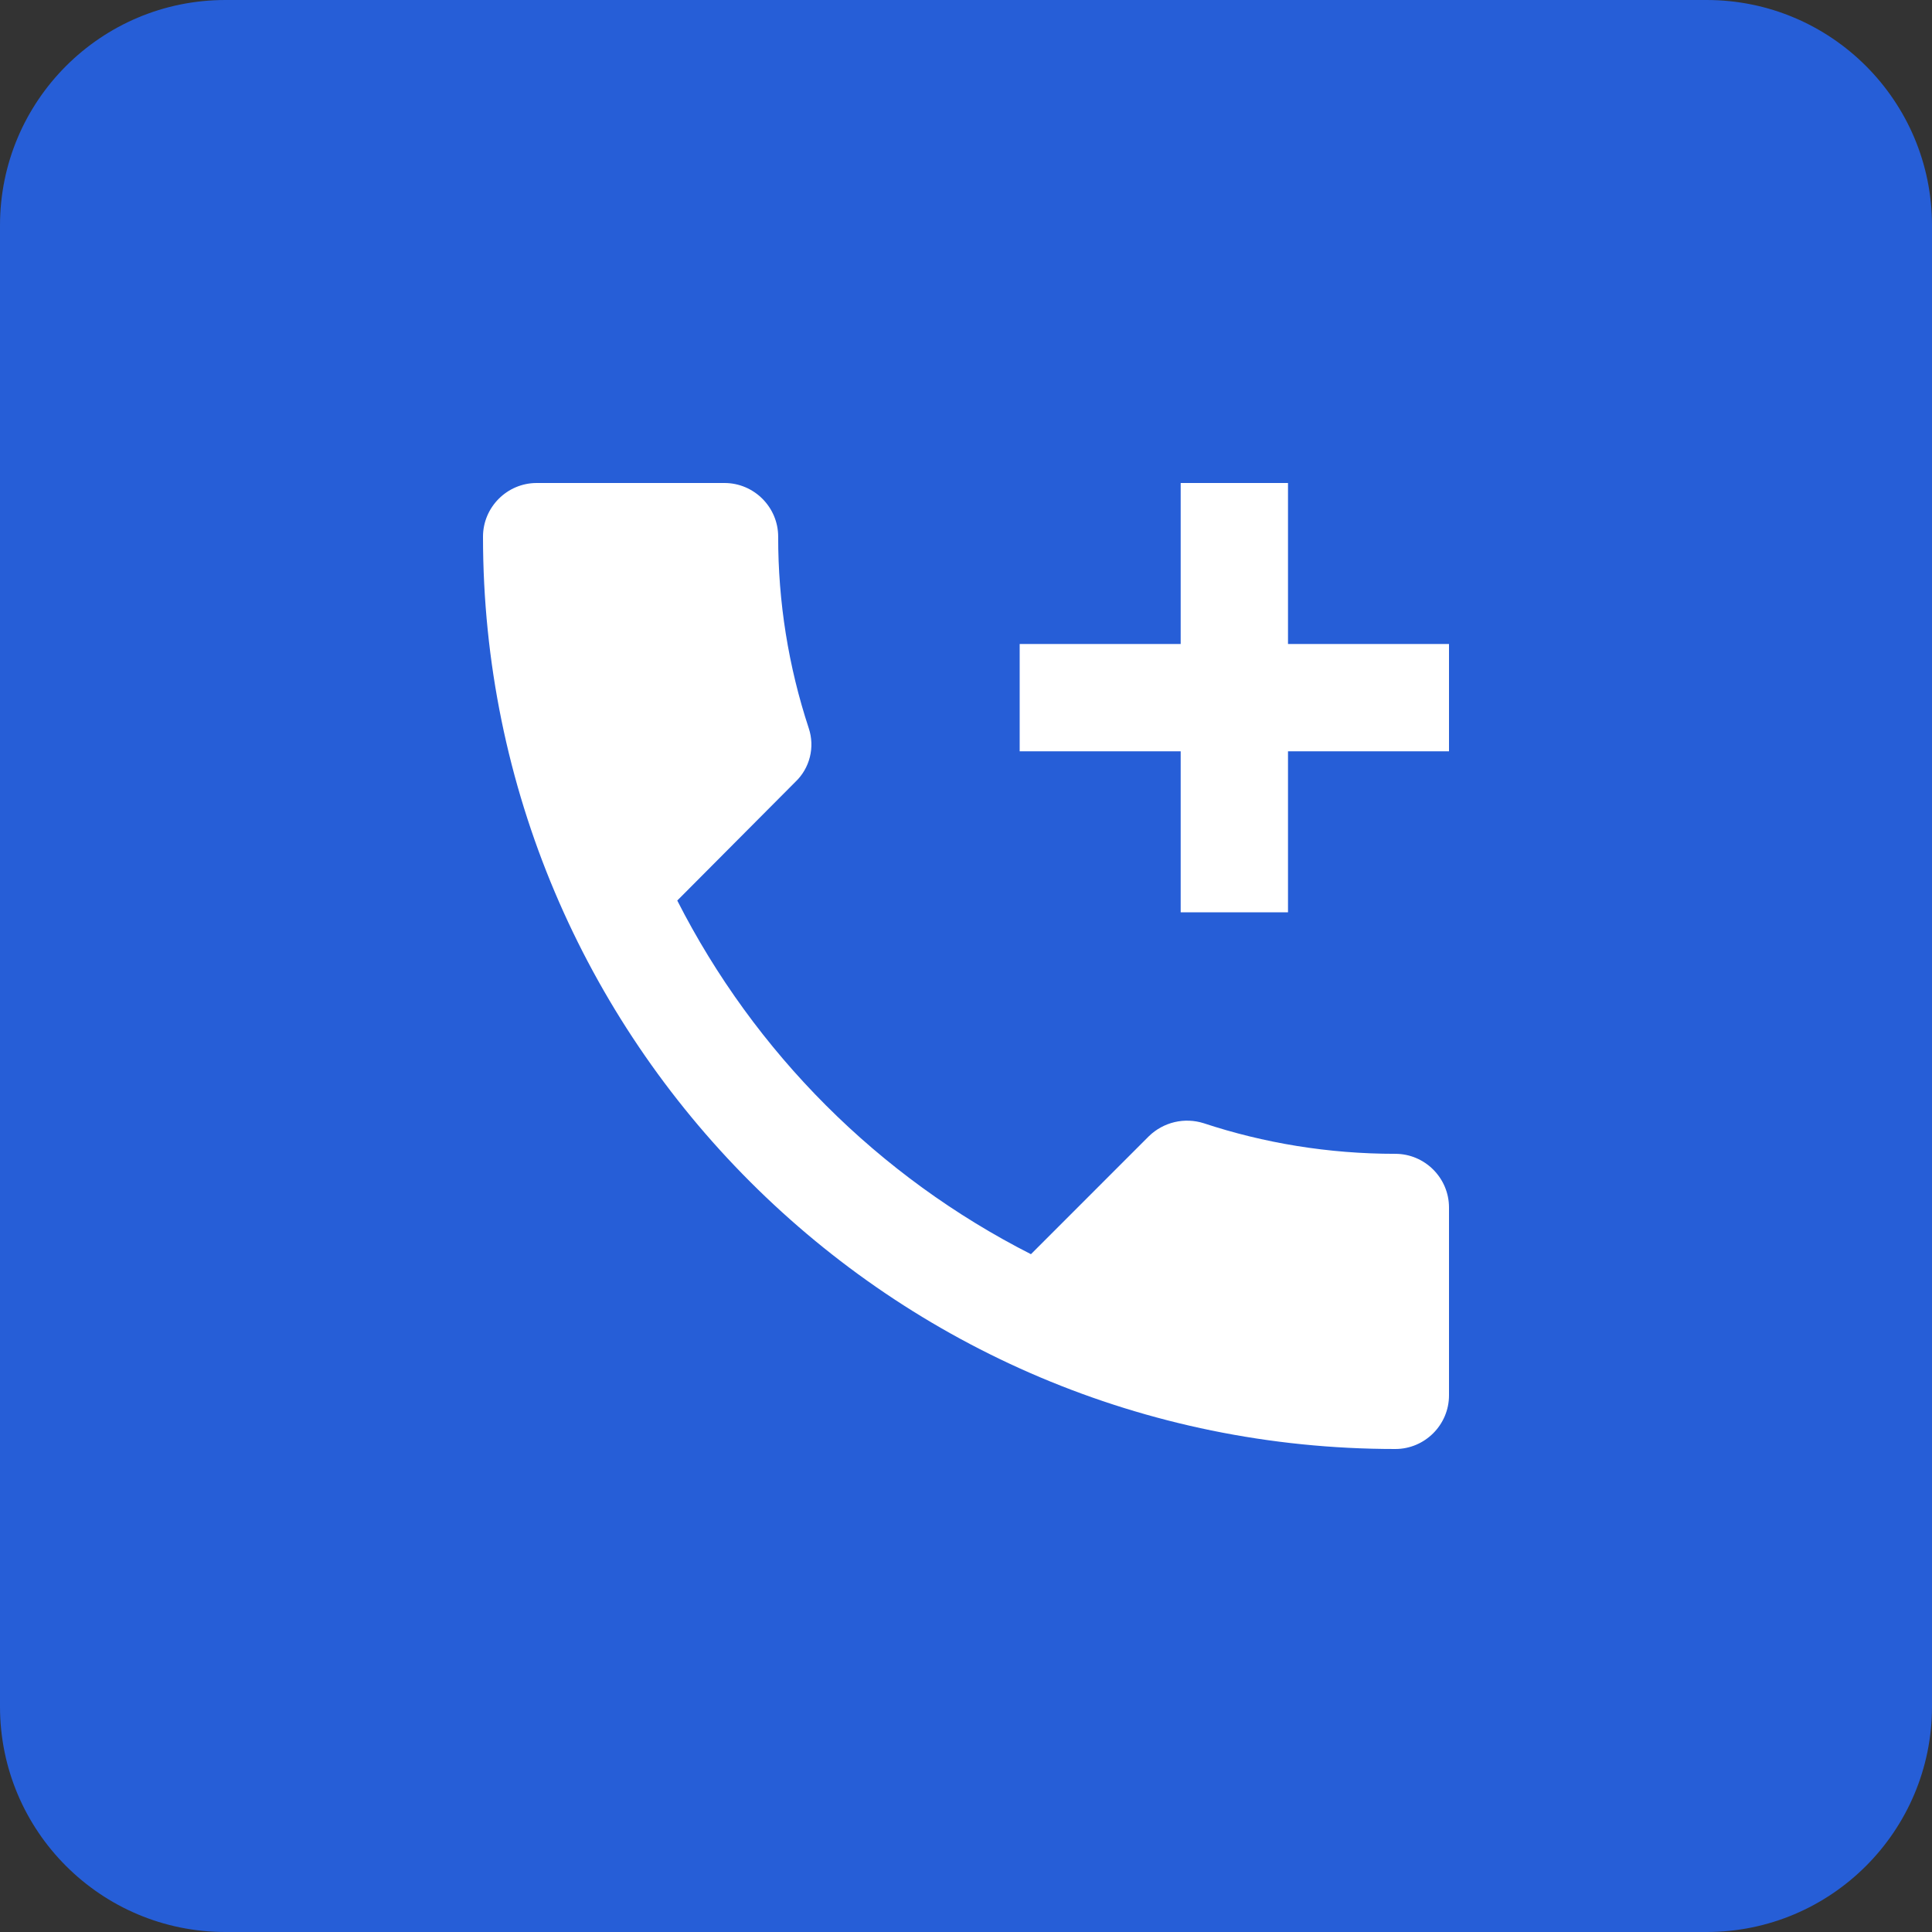 <svg width="60" height="60" viewBox="0 0 60 60" fill="none" xmlns="http://www.w3.org/2000/svg">
<rect x="0" y="0" width="60" height="60" fill="#333333" stroke="none"/>
<path d="M53 0H7C3.134 0 0 3.134 0 7V53C0 56.866 3.134 60 7 60H53C56.866 60 60 56.866 60 53V7C60 3.134 56.866 0 53 0Z" fill="#265ED7"/>
<path d="M43.333 35.833C41.25 35.833 39.25 35.5 37.383 34.883C37.09 34.79 36.777 34.778 36.478 34.848C36.179 34.919 35.904 35.069 35.683 35.283L32.017 38.95C27.285 36.544 23.44 32.698 21.033 27.967L24.7 24.283C24.921 24.074 25.077 23.806 25.151 23.511C25.225 23.215 25.213 22.905 25.117 22.617C24.484 20.697 24.164 18.688 24.167 16.667C24.167 15.75 23.417 15 22.5 15H16.667C15.75 15 15 15.75 15 16.667C15 32.317 27.683 45 43.333 45C44.25 45 45 44.25 45 43.333V37.5C45 36.583 44.25 35.833 43.333 35.833ZM45 20H40V15H36.667V20H31.667V23.333H36.667V28.333H40V23.333H45V20Z" fill="white"/>
</svg>
